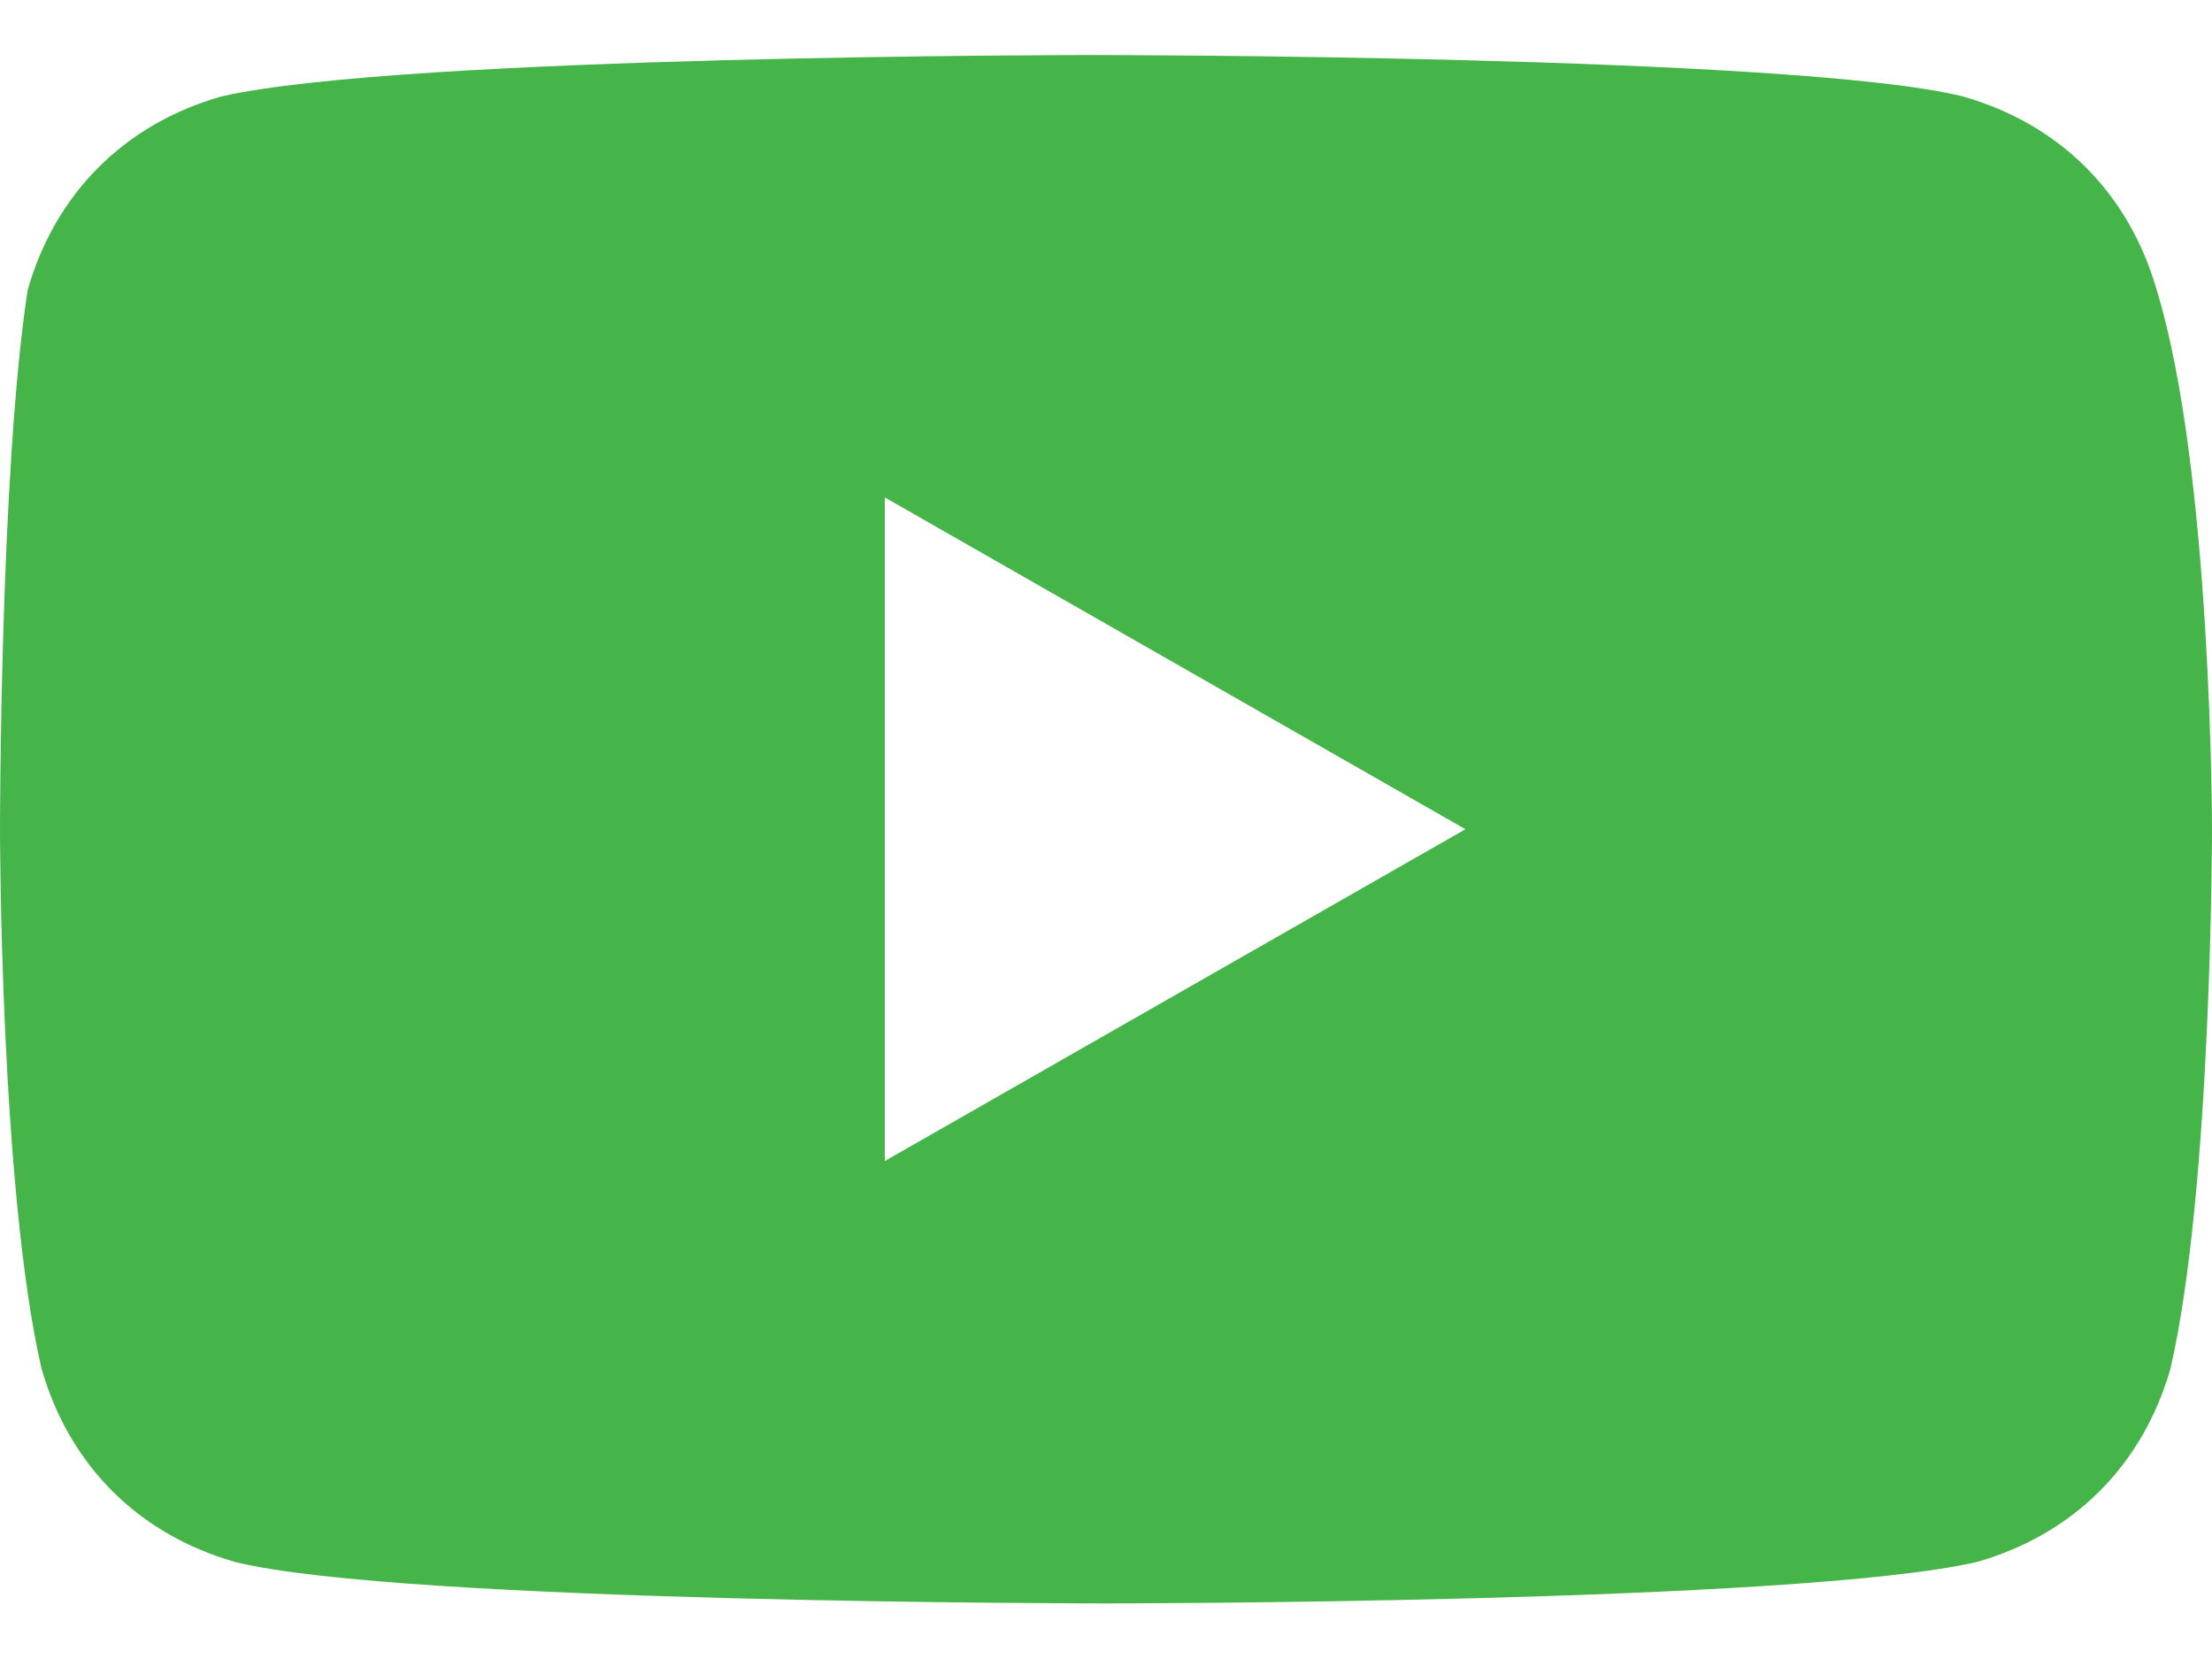 <svg width="16" height="12" viewBox="0 0 16 12" fill="none" xmlns="http://www.w3.org/2000/svg">
<path d="M15.6 2.098C15.4 1.398 14.9 0.898 14.2 0.698C13 0.398 7.9 0.398 7.9 0.398C7.9 0.398 2.9 0.398 1.6 0.698C0.9 0.898 0.4 1.398 0.2 2.098C-3.05474e-06 3.398 0 5.998 0 5.998C0 5.998 3.03984e-06 8.598 0.3 9.898C0.5 10.598 1 11.098 1.7 11.298C2.9 11.598 8 11.598 8 11.598C8 11.598 13 11.598 14.3 11.298C15 11.098 15.5 10.598 15.7 9.898C16 8.598 16 5.998 16 5.998C16 5.998 16 3.398 15.6 2.098ZM6.4 8.398V3.598L10.6 5.998L6.4 8.398Z" fill="#46B549"/>
</svg>
